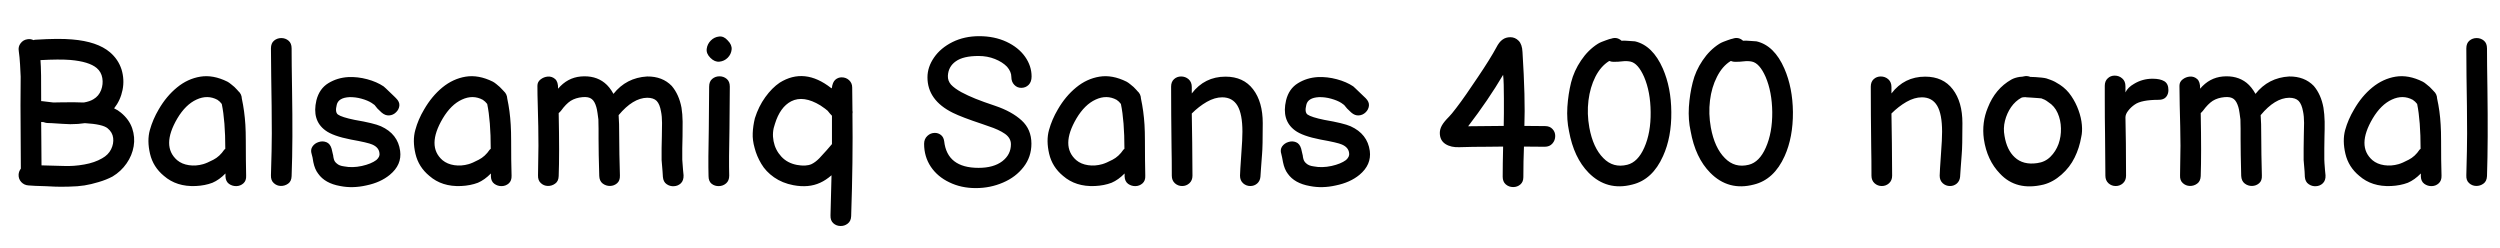 <svg xmlns="http://www.w3.org/2000/svg" xmlns:xlink="http://www.w3.org/1999/xlink" width="290.28" height="28.8"><path fill="black" d="M3.31 21.53L3.31 21.53L3.31 21.53L3.31 21.53L3.31 21.53Q3.53 21.55 4.10 21.58Q4.68 21.60 5.32 21.62Q5.95 21.65 6.36 21.67L6.36 21.67Q6.96 21.70 8.02 21.67L8.02 21.67Q9.05 21.65 9.80 21.53Q10.56 21.41 11.45 21.14L11.45 21.14Q12.34 20.88 13.06 20.50L13.06 20.50Q14.06 19.90 14.70 18.97Q15.34 18.05 15.52 16.99Q15.70 15.94 15.35 14.90Q15 13.87 14.04 13.08L14.04 13.08Q13.70 12.79 13.25 12.58L13.25 12.58Q13.99 11.64 14.23 10.44Q14.47 9.24 14.11 8.06L14.11 8.06Q13.73 6.89 12.77 6.07L12.77 6.07Q11.30 4.82 8.38 4.58L8.38 4.58Q6.84 4.44 4.15 4.61L4.15 4.61Q4.01 4.61 3.89 4.66L3.89 4.66Q3.55 4.49 3.17 4.56L3.17 4.56Q2.69 4.63 2.39 5.03Q2.09 5.42 2.18 5.93L2.18 5.93Q2.28 6.62 2.33 7.50Q2.38 8.38 2.40 8.90L2.40 8.90Q2.40 9.67 2.39 10.60Q2.38 11.52 2.38 12.22L2.38 12.22Q2.38 13.49 2.40 15.94L2.40 15.94Q2.42 18.41 2.42 19.58L2.42 19.58Q2.18 19.90 2.16 20.28L2.16 20.28Q2.14 20.78 2.47 21.14Q2.81 21.50 3.31 21.53ZM4.82 19.20L4.82 19.20L4.82 19.20L4.82 19.20L4.82 19.20Q4.82 18.22 4.80 16.42L4.80 16.42Q4.78 14.62 4.78 14.16L4.78 14.16L5.06 14.18Q5.26 14.26 5.45 14.28L5.45 14.28Q5.69 14.28 6.02 14.30L6.02 14.30Q7.44 14.40 8.16 14.42L8.16 14.42Q9.10 14.42 9.86 14.30L9.86 14.30Q11.93 14.42 12.50 14.90L12.50 14.90Q13.06 15.36 13.14 16.02Q13.22 16.68 12.90 17.33Q12.58 17.98 11.86 18.38L11.86 18.38Q10.99 18.89 9.78 19.10Q8.57 19.32 7.39 19.27L7.39 19.27Q6.19 19.25 4.82 19.20ZM6.19 11.90L6.19 11.90L6.19 11.90L6.19 11.90L6.19 11.90Q5.78 11.86 4.85 11.74L4.85 11.74L4.78 11.74Q4.80 8.18 4.70 6.98L4.70 6.98Q6.86 6.86 8.16 6.96L8.16 6.96Q10.34 7.15 11.23 7.90L11.23 7.90Q11.76 8.35 11.88 9.06Q12 9.77 11.74 10.46Q11.47 11.16 10.85 11.52L10.85 11.52Q10.44 11.78 9.74 11.90L9.74 11.90L9.60 11.90Q8.81 11.86 7.32 11.88L7.32 11.88Q6.43 11.90 6.19 11.90ZM24.67 21.22L24.67 21.22L24.67 21.22L24.67 21.22L24.67 21.22Q25.46 20.88 26.18 20.14L26.18 20.14L26.18 20.50Q26.21 21.07 26.59 21.35Q26.98 21.62 27.44 21.61Q27.91 21.60 28.26 21.29Q28.61 20.98 28.58 20.40L28.58 20.40Q28.56 19.63 28.55 18.54Q28.54 17.45 28.54 16.36Q28.54 15.26 28.49 14.47L28.49 14.47Q28.39 12.89 28.08 11.45L28.08 11.45Q28.06 10.92 27.67 10.58L27.67 10.58Q27.67 10.56 27.53 10.42L27.53 10.42L27.22 10.10Q27.05 9.96 26.82 9.77Q26.59 9.58 26.40 9.48L26.40 9.48Q24.74 8.66 23.27 8.90Q21.79 9.14 20.56 10.15Q19.32 11.16 18.43 12.70L18.43 12.70Q17.74 13.87 17.40 15.10Q17.06 16.32 17.42 17.86L17.42 17.86Q17.78 19.39 19.03 20.42L19.03 20.42Q20.50 21.70 22.73 21.60L22.73 21.60Q23.81 21.55 24.67 21.22ZM23.59 19.06L23.59 19.06L23.59 19.06L23.59 19.06L23.59 19.06Q22.75 19.30 21.94 19.18Q21.12 19.06 20.57 18.60L20.57 18.60Q18.70 16.97 20.59 13.75L20.59 13.75Q21.55 12.14 22.82 11.56Q24.10 10.97 25.25 11.59L25.25 11.59Q25.54 11.78 25.75 12.07L25.75 12.07Q26.16 14.04 26.16 17.28L26.16 17.28Q26.09 17.33 26.04 17.38L26.04 17.38Q25.51 18.17 24.77 18.55Q24.02 18.94 23.59 19.06ZM33.86 20.45L33.86 20.45L33.86 20.45L33.86 20.45L33.86 20.45Q33.94 18.34 33.95 15.85Q33.96 13.37 33.91 10.32L33.91 10.32Q33.86 7.27 33.86 5.62L33.86 5.62Q33.86 5.02 33.50 4.72Q33.14 4.42 32.66 4.42Q32.18 4.42 31.82 4.72Q31.46 5.02 31.46 5.62L31.46 5.62Q31.46 7.06 31.49 8.81Q31.51 10.56 31.54 12.31Q31.56 14.06 31.56 15.50L31.56 15.50Q31.56 17.16 31.46 20.35L31.46 20.35Q31.44 20.95 31.79 21.26Q32.14 21.58 32.60 21.59Q33.07 21.60 33.46 21.32Q33.84 21.05 33.86 20.45ZM39.50 21.60L39.50 21.60L39.50 21.60L39.50 21.60L39.50 21.60Q40.94 21.89 42.53 21.53L42.53 21.53Q44.18 21.19 45.26 20.30L45.26 20.30Q46.68 19.13 46.46 17.52L46.46 17.52Q46.20 15.55 44.23 14.66L44.23 14.66Q43.42 14.30 41.18 13.92L41.18 13.92Q39.67 13.61 39.24 13.30L39.24 13.30Q38.88 13.03 39.10 12.17L39.10 12.17Q39.29 11.35 40.56 11.28L40.56 11.28Q41.26 11.26 41.98 11.46Q42.70 11.66 43.15 11.95L43.15 11.95Q43.34 12.07 43.49 12.19L43.49 12.19L43.82 12.60Q44.06 12.84 44.30 13.06L44.30 13.06Q44.74 13.44 45.19 13.40Q45.65 13.37 45.98 13.04Q46.32 12.72 46.37 12.28Q46.42 11.83 45.98 11.40L45.98 11.40Q45.98 11.40 45.78 11.20Q45.58 10.99 45.30 10.74Q45.02 10.49 44.81 10.27Q44.59 10.06 44.54 10.03L44.54 10.03Q43.75 9.50 42.64 9.20Q41.52 8.90 40.44 8.95L40.44 8.95Q39.17 9.02 38.12 9.66Q37.08 10.30 36.74 11.64L36.74 11.64Q36.19 13.97 37.78 15.14L37.78 15.14Q38.64 15.79 40.73 16.20L40.73 16.20Q42.74 16.56 43.22 16.78L43.22 16.78Q43.99 17.11 44.06 17.78L44.06 17.78Q44.14 18.19 43.70 18.58L43.70 18.58Q43.10 19.03 42.02 19.27L42.02 19.27Q40.92 19.51 39.96 19.32L39.96 19.32Q39.38 19.25 39.10 18.98L39.10 18.98Q38.83 18.77 38.76 18.46L38.76 18.46Q38.69 18.19 38.69 18.07L38.69 18.07Q38.66 17.98 38.64 17.86L38.64 17.86Q38.57 17.52 38.50 17.26L38.50 17.26Q38.33 16.68 37.90 16.51Q37.46 16.34 37.01 16.49Q36.55 16.63 36.29 17.00Q36.02 17.38 36.19 17.90L36.19 17.90Q36.24 18.05 36.29 18.29L36.29 18.29L36.38 18.82Q36.55 19.66 36.94 20.16L36.94 20.16Q37.73 21.29 39.50 21.60ZM55.49 21.22L55.49 21.22L55.49 21.22L55.49 21.22L55.49 21.22Q56.28 20.88 57.00 20.14L57.00 20.14L57.00 20.50Q57.02 21.07 57.41 21.35Q57.79 21.62 58.26 21.61Q58.73 21.60 59.08 21.29Q59.42 20.98 59.40 20.40L59.40 20.40Q59.38 19.63 59.36 18.54Q59.35 17.45 59.35 16.36Q59.35 15.26 59.30 14.47L59.30 14.47Q59.21 12.89 58.90 11.45L58.90 11.45Q58.87 10.92 58.49 10.58L58.49 10.58Q58.49 10.56 58.34 10.42L58.34 10.42L58.03 10.10Q57.86 9.96 57.64 9.77Q57.41 9.58 57.22 9.48L57.22 9.48Q55.56 8.66 54.08 8.90Q52.61 9.14 51.37 10.15Q50.14 11.16 49.25 12.70L49.25 12.70Q48.55 13.87 48.22 15.10Q47.88 16.32 48.24 17.86L48.24 17.86Q48.60 19.39 49.85 20.42L49.85 20.42Q51.31 21.70 53.54 21.60L53.54 21.60Q54.62 21.55 55.49 21.22ZM54.41 19.06L54.41 19.06L54.41 19.06L54.41 19.06L54.41 19.06Q53.57 19.30 52.75 19.18Q51.94 19.06 51.38 18.60L51.38 18.60Q49.51 16.97 51.41 13.75L51.41 13.75Q52.37 12.14 53.64 11.56Q54.91 10.97 56.06 11.59L56.06 11.59Q56.35 11.78 56.57 12.07L56.57 12.07Q56.98 14.04 56.98 17.28L56.98 17.28Q56.90 17.33 56.86 17.38L56.86 17.38Q56.33 18.17 55.58 18.55Q54.84 18.94 54.41 19.06ZM76.97 20.54L76.97 20.54L76.97 20.54L76.97 20.54L76.97 20.54Q77.02 21.12 77.40 21.38Q77.78 21.65 78.25 21.62Q78.72 21.60 79.06 21.28Q79.39 20.95 79.37 20.35L79.37 20.35Q79.34 20.16 79.31 19.74Q79.27 19.32 79.25 18.95Q79.22 18.58 79.22 18.53L79.22 18.53L79.22 17.21Q79.22 16.63 79.25 15.82Q79.27 15 79.26 14.12Q79.25 13.25 79.13 12.50L79.13 12.50Q78.84 10.97 78 9.98L78 9.98Q76.92 8.86 75.14 8.88L75.14 8.88Q72.72 9.02 71.23 10.90L71.23 10.90Q70.78 10.08 70.20 9.62L70.20 9.62Q69.10 8.74 67.44 8.88L67.44 8.88Q65.88 9.02 64.80 10.30L64.80 10.30Q64.82 9.50 64.46 9.18Q64.10 8.86 63.62 8.89Q63.14 8.93 62.77 9.22Q62.40 9.50 62.40 9.96L62.40 9.96Q62.40 10.97 62.44 12.20Q62.47 13.44 62.50 14.69Q62.52 15.94 62.52 16.92L62.52 16.92Q62.52 17.69 62.47 20.35L62.47 20.35Q62.45 20.95 62.80 21.26Q63.14 21.58 63.61 21.59Q64.08 21.60 64.46 21.32Q64.85 21.05 64.87 20.45L64.87 20.45Q64.97 17.93 64.87 13.13L64.87 13.13Q65.02 13.01 65.14 12.86L65.14 12.86Q65.71 12.07 66.26 11.71L66.26 11.71Q66.84 11.35 67.63 11.28L67.63 11.28Q68.35 11.21 68.71 11.50L68.71 11.50Q69.05 11.76 69.24 12.43L69.24 12.43Q69.31 12.65 69.38 13.13Q69.46 13.61 69.48 13.87L69.48 13.87Q69.48 14.06 69.49 14.45Q69.50 14.83 69.50 14.95L69.50 14.95L69.50 16.15Q69.50 17.71 69.58 20.42L69.58 20.42Q69.60 21.02 69.98 21.31Q70.37 21.60 70.84 21.59Q71.30 21.58 71.65 21.28Q72 20.98 71.98 20.38L71.98 20.38Q71.90 17.66 71.90 16.15L71.90 16.15Q71.90 14.09 71.83 13.37L71.83 13.37Q73.49 11.38 75.14 11.35L75.14 11.35Q75.89 11.35 76.25 11.72Q76.61 12.10 76.75 12.94L76.75 12.94Q76.87 13.51 76.87 14.27Q76.87 15.02 76.85 15.82Q76.82 16.61 76.82 17.21L76.82 17.21L76.82 18.58Q76.82 18.65 76.86 19.06Q76.90 19.46 76.93 19.91Q76.97 20.35 76.97 20.54ZM82.27 20.45L82.27 20.45L82.27 20.45L82.27 20.45L82.27 20.45Q82.27 21.05 82.63 21.34Q82.99 21.62 83.47 21.61Q83.95 21.60 84.31 21.29Q84.67 20.98 84.67 20.40L84.67 20.40Q84.62 18.60 84.70 14.90L84.70 14.90Q84.74 11.21 84.74 10.06L84.74 10.06Q84.74 9.46 84.38 9.16Q84.02 8.86 83.54 8.86Q83.06 8.86 82.70 9.16Q82.34 9.46 82.34 10.06L82.34 10.06Q82.34 11.21 82.30 14.93L82.30 14.93Q82.22 18.65 82.27 20.45ZM84.50 4.70L84.50 4.70L84.50 4.70L84.50 4.70L84.50 4.70Q84.05 4.18 83.50 4.24Q82.94 4.30 82.54 4.70Q82.13 5.11 82.06 5.66Q81.98 6.22 82.49 6.72L82.49 6.72Q82.99 7.22 83.54 7.16Q84.10 7.10 84.49 6.71Q84.89 6.31 84.95 5.76Q85.01 5.21 84.50 4.70ZM98.83 25.10L98.83 25.10L98.83 25.10L98.83 25.10L98.83 25.10Q99.05 18.60 98.98 13.20L98.98 13.20Q99.02 13.03 98.98 12.84L98.98 12.84Q98.98 11.66 98.95 10.15L98.95 10.15Q98.95 9.65 98.59 9.31Q98.23 8.98 97.73 8.98L97.73 8.98Q97.32 8.98 97.00 9.25Q96.67 9.53 96.58 10.25L96.58 10.25L96.50 10.22Q93.41 7.80 90.53 9.60L90.53 9.60Q89.64 10.20 88.86 11.28Q88.08 12.36 87.65 13.73L87.65 13.73Q87.43 14.64 87.40 15.46Q87.36 16.27 87.62 17.18L87.62 17.18Q87.86 18.12 88.39 19.01L88.39 19.01Q88.92 19.92 89.88 20.59Q90.84 21.26 92.11 21.50L92.11 21.50Q93.89 21.84 95.23 21.22L95.23 21.22Q95.88 20.93 96.55 20.35L96.55 20.35Q96.50 22.92 96.43 25.01L96.43 25.01Q96.41 25.61 96.76 25.92Q97.10 26.23 97.57 26.24Q98.04 26.26 98.42 25.97Q98.81 25.68 98.83 25.10ZM92.54 19.15L92.54 19.15L92.54 19.15L92.54 19.15L92.54 19.15Q91.42 18.94 90.72 18.18Q90.02 17.42 89.82 16.39Q89.62 15.36 89.98 14.38L89.98 14.38Q90.58 12.43 91.87 11.76L91.87 11.76Q93.29 11.04 95.26 12.24L95.26 12.24Q95.90 12.67 96.10 12.86L96.10 12.86Q96.19 12.96 96.36 13.18L96.36 13.18L96.60 13.44L96.60 16.73L95.98 17.45Q95.59 17.90 95.14 18.37Q94.68 18.84 94.22 19.06L94.22 19.06Q93.58 19.34 92.54 19.15ZM113.30 21.84L113.30 21.84L113.30 21.84L113.30 21.84L113.30 21.84Q114.98 21.84 116.46 21.20Q117.94 20.57 118.85 19.39L118.85 19.39Q119.76 18.22 119.76 16.68L119.76 16.68Q119.76 15.02 118.62 13.98Q117.48 12.94 115.56 12.29L115.56 12.29Q114.12 11.81 113.26 11.46Q112.39 11.11 111.62 10.70L111.62 10.70Q110.81 10.25 110.42 9.82Q110.04 9.38 110.06 8.81L110.06 8.81Q110.11 7.73 110.98 7.12Q111.84 6.50 113.62 6.50L113.62 6.50Q114.65 6.50 115.52 6.85Q116.40 7.20 116.93 7.75L116.93 7.75Q117.43 8.33 117.43 8.93L117.43 8.93Q117.43 9.50 117.77 9.85Q118.10 10.20 118.58 10.20L118.58 10.20Q119.09 10.20 119.44 9.85Q119.78 9.50 119.78 8.88L119.78 8.88Q119.78 7.66 119.02 6.58Q118.25 5.50 116.86 4.85L116.86 4.85Q115.46 4.20 113.69 4.20L113.69 4.20Q111.98 4.20 110.60 4.88Q109.22 5.57 108.46 6.67L108.46 6.67Q107.69 7.78 107.69 8.98L107.69 8.98Q107.69 11.64 110.64 13.10L110.64 13.10Q111.67 13.61 114.05 14.40L114.05 14.40L114.79 14.66Q115.99 15.05 116.69 15.54Q117.38 16.03 117.38 16.75L117.38 16.75Q117.38 17.95 116.38 18.72Q115.37 19.49 113.62 19.49L113.62 19.49Q109.97 19.49 109.63 16.39L109.63 16.39Q109.56 15.91 109.25 15.67Q108.94 15.43 108.55 15.43L108.55 15.43Q108.05 15.43 107.68 15.78Q107.30 16.13 107.30 16.70L107.30 16.70Q107.30 18.19 108.08 19.36Q108.86 20.52 110.23 21.17L110.23 21.17Q111.60 21.84 113.30 21.84ZM129.07 21.22L129.07 21.22L129.07 21.22L129.07 21.22L129.07 21.22Q129.86 20.88 130.58 20.14L130.58 20.14L130.58 20.50Q130.61 21.07 130.99 21.35Q131.38 21.62 131.84 21.61Q132.31 21.60 132.66 21.29Q133.01 20.98 132.98 20.40L132.98 20.40Q132.96 19.63 132.95 18.54Q132.94 17.45 132.94 16.36Q132.94 15.26 132.89 14.47L132.89 14.47Q132.79 12.89 132.48 11.45L132.48 11.45Q132.46 10.92 132.07 10.58L132.07 10.58Q132.07 10.56 131.93 10.42L131.93 10.42L131.62 10.10Q131.45 9.96 131.22 9.77Q130.99 9.58 130.80 9.48L130.80 9.48Q129.14 8.66 127.67 8.90Q126.19 9.14 124.96 10.15Q123.72 11.16 122.83 12.70L122.83 12.70Q122.14 13.87 121.80 15.10Q121.46 16.32 121.82 17.86L121.82 17.86Q122.18 19.39 123.43 20.42L123.43 20.42Q124.90 21.70 127.13 21.60L127.13 21.60Q128.21 21.55 129.07 21.22ZM127.99 19.06L127.99 19.06L127.99 19.06L127.99 19.06L127.99 19.06Q127.15 19.30 126.34 19.18Q125.52 19.06 124.97 18.60L124.97 18.60Q123.10 16.97 124.99 13.75L124.99 13.75Q125.95 12.14 127.22 11.56Q128.50 10.97 129.65 11.59L129.65 11.59Q129.94 11.78 130.15 12.07L130.15 12.07Q130.56 14.04 130.56 17.28L130.56 17.28Q130.49 17.33 130.44 17.38L130.44 17.38Q129.91 18.17 129.17 18.55Q128.42 18.94 127.99 19.06ZM137.26 21.60L137.26 21.60L137.26 21.60L137.26 21.60L137.26 21.60Q137.74 21.60 138.10 21.28Q138.46 20.95 138.46 20.40L138.46 20.40L138.43 16.58L138.38 13.18Q139.20 12.36 140.12 11.83Q141.05 11.30 141.91 11.30L141.91 11.30Q143.11 11.30 143.69 12.28Q144.26 13.25 144.26 15.29L144.26 15.29Q144.26 16.18 144.14 17.74L144.14 17.74Q143.98 20.02 143.98 20.40L143.98 20.40Q143.98 20.95 144.34 21.28Q144.70 21.60 145.18 21.60L145.18 21.60Q145.63 21.60 145.97 21.31Q146.30 21.02 146.35 20.54L146.35 20.54L146.42 19.51L146.54 17.90Q146.62 17.04 146.62 14.30L146.62 14.30Q146.62 11.83 145.50 10.37Q144.38 8.90 142.30 8.90L142.30 8.90Q139.87 8.90 138.38 10.85L138.38 10.85L138.38 10.10Q138.38 9.53 138.01 9.20Q137.64 8.88 137.14 8.88L137.14 8.88Q136.66 8.88 136.32 9.19Q135.98 9.50 135.98 10.06L135.98 10.06Q135.98 13.06 136.03 17.14L136.03 17.14Q136.06 18.50 136.06 20.40L136.06 20.40Q136.06 20.95 136.42 21.28Q136.78 21.60 137.26 21.60ZM152.09 21.60L152.09 21.60L152.09 21.60L152.09 21.60L152.09 21.60Q153.53 21.89 155.11 21.53L155.11 21.53Q156.77 21.19 157.85 20.30L157.85 20.30Q159.26 19.13 159.05 17.52L159.05 17.52Q158.78 15.55 156.82 14.66L156.82 14.66Q156 14.30 153.77 13.92L153.77 13.92Q152.26 13.61 151.82 13.30L151.82 13.30Q151.46 13.03 151.68 12.17L151.68 12.17Q151.87 11.35 153.14 11.28L153.14 11.28Q153.84 11.26 154.56 11.46Q155.28 11.66 155.74 11.95L155.74 11.95Q155.93 12.07 156.07 12.19L156.07 12.19L156.41 12.60Q156.65 12.84 156.89 13.06L156.89 13.06Q157.32 13.44 157.78 13.40Q158.23 13.37 158.57 13.04Q158.90 12.72 158.95 12.28Q159 11.83 158.57 11.40L158.57 11.40Q158.57 11.40 158.36 11.20Q158.16 10.99 157.88 10.74Q157.61 10.49 157.39 10.27Q157.18 10.06 157.13 10.03L157.13 10.03Q156.34 9.50 155.22 9.20Q154.10 8.90 153.02 8.95L153.02 8.95Q151.75 9.02 150.71 9.66Q149.66 10.30 149.33 11.64L149.33 11.64Q148.78 13.97 150.36 15.14L150.36 15.14Q151.22 15.79 153.31 16.20L153.31 16.20Q155.33 16.56 155.81 16.78L155.81 16.78Q156.58 17.11 156.65 17.78L156.65 17.78Q156.72 18.19 156.29 18.58L156.29 18.58Q155.69 19.03 154.61 19.27L154.61 19.27Q153.50 19.51 152.54 19.32L152.54 19.32Q151.97 19.25 151.68 18.98L151.68 18.98Q151.42 18.77 151.34 18.46L151.34 18.46Q151.27 18.19 151.27 18.07L151.27 18.07Q151.25 17.98 151.22 17.86L151.22 17.86Q151.15 17.52 151.08 17.26L151.08 17.26Q150.91 16.68 150.48 16.51Q150.05 16.34 149.59 16.49Q149.14 16.63 148.87 17.00Q148.61 17.38 148.78 17.90L148.78 17.90Q148.82 18.05 148.87 18.29L148.87 18.29L148.97 18.82Q149.14 19.66 149.52 20.16L149.52 20.16Q150.31 21.29 152.09 21.60ZM175.70 21.72L175.70 21.72L175.70 21.72L175.70 21.72L175.70 21.72Q176.18 21.72 176.53 21.42Q176.88 21.12 176.88 20.57L176.88 20.57Q176.88 18.70 176.95 17.02L176.95 17.02Q178.63 17.02 179.35 17.04L179.35 17.04Q179.93 17.04 180.25 16.67Q180.58 16.30 180.58 15.79L180.58 15.79Q180.58 15.31 180.26 14.98Q179.95 14.64 179.40 14.64L179.40 14.64Q178.70 14.62 177 14.62L177 14.62Q177.12 11.45 176.78 6.05L176.78 6.05Q176.74 5.14 176.33 4.73Q175.92 4.32 175.37 4.32L175.37 4.32Q174.84 4.32 174.46 4.60Q174.07 4.87 173.74 5.52L173.74 5.52Q173.42 6.12 172.86 7.02Q172.30 7.92 171.61 8.94Q170.93 9.96 170.27 10.91Q169.61 11.86 169.07 12.56Q168.53 13.27 168.26 13.54L168.26 13.54Q167.66 14.14 167.42 14.57Q167.18 15 167.18 15.43L167.18 15.43Q167.18 16.30 167.83 16.72Q168.48 17.14 169.49 17.09L169.49 17.09Q170.98 17.04 172.73 17.04L172.73 17.04L174.53 17.02Q174.48 19.18 174.48 20.52L174.48 20.52Q174.48 21.10 174.84 21.41Q175.20 21.72 175.70 21.72ZM170.47 14.66L170.47 14.66Q172.82 11.59 174.53 8.69L174.53 8.69Q174.58 9.12 174.60 9.85Q174.62 10.58 174.62 11.45Q174.62 12.31 174.62 13.15Q174.62 13.99 174.60 14.62L174.60 14.62L170.47 14.66L170.47 14.66L170.47 14.66ZM189.53 21.43L189.53 21.43L189.53 21.43L189.53 21.43L189.53 21.43Q191.88 20.86 193.10 18.12L193.10 18.12Q194.09 15.94 194.06 13.01L194.06 13.01Q194.04 10.18 193.08 7.97L193.08 7.97Q191.90 5.28 189.84 4.80L189.84 4.80Q189.65 4.80 189.12 4.75L189.12 4.75Q188.57 4.70 188.28 4.73L188.28 4.73Q187.75 4.25 187.08 4.49L187.08 4.49Q187.06 4.49 186.86 4.54L186.86 4.54L186.46 4.68Q186.24 4.75 185.98 4.86Q185.71 4.97 185.52 5.09L185.52 5.09Q184.39 5.81 183.58 7.02Q182.76 8.23 182.42 9.58L182.42 9.58Q182.09 10.92 181.99 12.42Q181.90 13.92 182.18 15.22L182.18 15.22Q182.74 18.31 184.46 20.06L184.46 20.06Q186.58 22.20 189.53 21.43ZM188.95 19.13L188.95 19.13L188.95 19.13L188.95 19.13L188.95 19.13Q187.32 19.54 186.17 18.36L186.17 18.36Q184.97 17.16 184.54 14.81L184.54 14.81Q184.25 13.20 184.44 11.66Q184.63 10.13 185.24 8.92Q185.86 7.70 186.82 7.10L186.82 7.10Q186.84 7.10 186.86 7.08L186.86 7.08Q187.10 7.18 187.34 7.18L187.34 7.18Q187.92 7.18 188.39 7.12Q188.86 7.06 189.31 7.15L189.31 7.15Q190.20 7.34 190.90 8.93L190.90 8.93Q191.64 10.66 191.66 13.01L191.66 13.01Q191.69 15.41 190.92 17.14L190.92 17.14Q190.18 18.82 188.95 19.13ZM203.64 21.43L203.64 21.43L203.64 21.43L203.64 21.43L203.64 21.43Q205.99 20.86 207.22 18.12L207.22 18.12Q208.20 15.94 208.18 13.01L208.18 13.01Q208.15 10.18 207.19 7.97L207.19 7.97Q206.02 5.28 203.95 4.80L203.95 4.80Q203.76 4.80 203.23 4.75L203.23 4.75Q202.68 4.70 202.39 4.73L202.39 4.73Q201.86 4.25 201.19 4.49L201.19 4.49Q201.17 4.49 200.98 4.54L200.98 4.54L200.57 4.68Q200.35 4.75 200.09 4.86Q199.82 4.97 199.63 5.09L199.63 5.09Q198.50 5.81 197.69 7.02Q196.87 8.23 196.54 9.58L196.54 9.58Q196.20 10.92 196.10 12.42Q196.01 13.92 196.30 15.22L196.30 15.22Q196.85 18.31 198.58 20.06L198.58 20.06Q200.69 22.20 203.64 21.43ZM203.06 19.13L203.06 19.13L203.06 19.13L203.06 19.13L203.06 19.13Q201.43 19.54 200.28 18.36L200.28 18.36Q199.08 17.16 198.65 14.81L198.65 14.81Q198.36 13.20 198.55 11.66Q198.74 10.13 199.36 8.92Q199.97 7.70 200.93 7.10L200.93 7.10Q200.95 7.10 200.98 7.08L200.98 7.08Q201.22 7.18 201.46 7.18L201.46 7.18Q202.03 7.18 202.50 7.12Q202.97 7.06 203.42 7.15L203.42 7.15Q204.31 7.34 205.01 8.93L205.01 8.93Q205.75 10.66 205.78 13.01L205.78 13.01Q205.80 15.41 205.03 17.14L205.03 17.14Q204.29 18.82 203.06 19.13ZM218.50 21.60L218.50 21.60L218.50 21.60L218.50 21.60L218.50 21.60Q218.98 21.60 219.34 21.28Q219.70 20.95 219.70 20.40L219.70 20.40L219.67 16.58L219.62 13.18Q220.44 12.36 221.36 11.83Q222.29 11.30 223.15 11.30L223.15 11.30Q224.35 11.30 224.93 12.28Q225.50 13.25 225.50 15.29L225.50 15.29Q225.50 16.18 225.38 17.74L225.38 17.74Q225.22 20.02 225.22 20.40L225.22 20.40Q225.22 20.95 225.58 21.28Q225.94 21.60 226.42 21.60L226.42 21.60Q226.87 21.60 227.21 21.31Q227.54 21.02 227.59 20.54L227.59 20.54L227.66 19.51L227.78 17.90Q227.86 17.04 227.86 14.30L227.86 14.30Q227.86 11.83 226.74 10.37Q225.62 8.90 223.54 8.90L223.54 8.90Q221.11 8.90 219.62 10.85L219.62 10.85L219.62 10.10Q219.62 9.53 219.25 9.20Q218.88 8.88 218.38 8.88L218.38 8.88Q217.90 8.88 217.56 9.19Q217.22 9.50 217.22 10.06L217.22 10.06Q217.22 13.06 217.27 17.14L217.27 17.14Q217.30 18.50 217.30 20.40L217.30 20.40Q217.30 20.95 217.66 21.28Q218.02 21.60 218.50 21.60ZM237.29 21.43L237.29 21.43L237.29 21.43L237.29 21.43L237.29 21.43Q238.39 21.14 239.36 20.28Q240.34 19.42 240.89 18.29L240.89 18.29Q241.44 17.18 241.66 15.89L241.66 15.89Q241.80 15.31 241.73 14.50Q241.66 13.68 241.34 12.80Q241.03 11.93 240.50 11.15Q239.98 10.37 239.18 9.84L239.18 9.84Q238.87 9.65 238.61 9.50Q238.34 9.36 238.06 9.26L238.06 9.26L237.60 9.10Q237.41 9.05 237.05 9.01Q236.69 8.98 236.32 8.95Q235.94 8.93 235.75 8.93L235.75 8.93Q235.39 8.78 235.03 8.86L235.03 8.86Q234.96 8.88 234.84 8.90L234.84 8.90Q234.53 8.93 234.50 8.93L234.50 8.93Q233.93 9.02 233.54 9.24L233.54 9.24Q231.67 10.30 230.81 12.50L230.81 12.50Q230.09 14.23 230.35 16.15L230.35 16.15Q230.71 18.60 232.22 20.16L232.22 20.16Q234.12 22.20 237.29 21.43ZM236.54 18.94L236.54 18.94L236.54 18.94L236.54 18.94L236.54 18.94Q234.91 19.18 233.93 18.26L233.93 18.26Q233.02 17.42 232.75 15.79L232.75 15.79Q232.58 14.90 232.80 14.03Q233.02 13.15 233.51 12.44Q234.00 11.74 234.70 11.35L234.70 11.35L234.86 11.30Q234.89 11.30 235.15 11.28L235.15 11.28Q235.25 11.30 235.32 11.30L235.32 11.30Q235.46 11.30 235.82 11.33Q236.18 11.35 236.53 11.38Q236.88 11.40 237.02 11.42L237.02 11.42Q237.24 11.50 237.41 11.58Q237.58 11.66 237.84 11.86L237.84 11.86Q238.56 12.31 238.92 13.13Q239.28 13.94 239.30 14.89Q239.33 15.84 239.02 16.72Q238.70 17.59 238.08 18.20Q237.46 18.82 236.54 18.94ZM245.66 21.60L245.66 21.60L245.66 21.60L245.66 21.60L245.66 21.60Q246.14 21.60 246.50 21.28Q246.86 20.95 246.86 20.40L246.86 20.40L246.84 16.63L246.79 13.63Q246.79 13.25 247.12 12.84Q247.44 12.43 247.87 12.14L247.87 12.14Q248.64 11.59 250.66 11.59L250.66 11.59Q251.21 11.59 251.50 11.27Q251.78 10.94 251.78 10.46L251.78 10.46Q251.78 9.72 251.30 9.43Q250.82 9.14 249.94 9.14L249.94 9.14Q248.76 9.14 247.78 9.74L247.78 9.74Q247.06 10.15 246.79 10.73L246.79 10.73L246.79 10.01Q246.79 9.43 246.42 9.11Q246.05 8.78 245.54 8.78L245.54 8.78Q245.06 8.78 244.73 9.10Q244.39 9.41 244.39 9.96L244.39 9.96L244.39 11.38Q244.39 13.85 244.42 15.50L244.42 15.50L244.46 20.40Q244.46 20.95 244.82 21.28Q245.18 21.60 245.66 21.60ZM267.62 20.54L267.62 20.54L267.62 20.54L267.62 20.54L267.62 20.54Q267.67 21.12 268.06 21.38Q268.44 21.65 268.91 21.62Q269.38 21.60 269.71 21.28Q270.05 20.95 270.02 20.35L270.02 20.35Q270.00 20.16 269.96 19.74Q269.93 19.32 269.90 18.95Q269.88 18.58 269.88 18.53L269.88 18.53L269.88 17.21Q269.88 16.63 269.90 15.82Q269.93 15 269.92 14.12Q269.90 13.25 269.78 12.50L269.78 12.50Q269.50 10.97 268.66 9.98L268.66 9.98Q267.58 8.86 265.80 8.88L265.80 8.88Q263.38 9.02 261.89 10.90L261.89 10.90Q261.43 10.08 260.86 9.62L260.86 9.62Q259.75 8.74 258.10 8.88L258.10 8.88Q256.54 9.02 255.46 10.30L255.46 10.30Q255.48 9.50 255.12 9.18Q254.76 8.86 254.28 8.89Q253.80 8.93 253.43 9.22Q253.06 9.50 253.06 9.96L253.06 9.96Q253.06 10.97 253.09 12.20Q253.13 13.44 253.15 14.69Q253.18 15.94 253.18 16.92L253.18 16.92Q253.18 17.69 253.13 20.35L253.13 20.35Q253.10 20.95 253.45 21.26Q253.80 21.58 254.27 21.59Q254.74 21.60 255.12 21.32Q255.50 21.05 255.53 20.45L255.53 20.45Q255.62 17.93 255.53 13.13L255.53 13.13Q255.67 13.01 255.79 12.86L255.79 12.86Q256.37 12.07 256.92 11.71L256.92 11.71Q257.50 11.35 258.29 11.28L258.29 11.28Q259.01 11.21 259.37 11.50L259.37 11.50Q259.70 11.76 259.90 12.43L259.90 12.43Q259.97 12.65 260.04 13.13Q260.11 13.61 260.14 13.87L260.14 13.87Q260.14 14.06 260.15 14.45Q260.16 14.83 260.16 14.95L260.16 14.95L260.16 16.15Q260.16 17.71 260.23 20.42L260.23 20.42Q260.26 21.02 260.64 21.31Q261.02 21.60 261.49 21.59Q261.96 21.58 262.31 21.28Q262.66 20.98 262.63 20.38L262.63 20.38Q262.56 17.66 262.56 16.15L262.56 16.15Q262.56 14.09 262.49 13.37L262.49 13.37Q264.14 11.38 265.80 11.35L265.80 11.35Q266.54 11.35 266.90 11.72Q267.26 12.10 267.41 12.94L267.41 12.94Q267.53 13.51 267.53 14.27Q267.53 15.02 267.50 15.82Q267.48 16.61 267.48 17.21L267.48 17.21L267.48 18.58Q267.48 18.65 267.52 19.06Q267.55 19.46 267.59 19.91Q267.62 20.35 267.62 20.54ZM279.58 21.22L279.58 21.22L279.58 21.22L279.58 21.22L279.58 21.22Q280.37 20.88 281.09 20.14L281.09 20.14L281.09 20.50Q281.11 21.07 281.50 21.35Q281.88 21.62 282.35 21.61Q282.82 21.60 283.16 21.29Q283.51 20.98 283.49 20.40L283.49 20.40Q283.46 19.63 283.45 18.54Q283.44 17.45 283.44 16.36Q283.44 15.26 283.39 14.47L283.39 14.47Q283.30 12.89 282.98 11.45L282.98 11.45Q282.96 10.92 282.58 10.58L282.58 10.58Q282.58 10.56 282.43 10.42L282.43 10.42L282.12 10.10Q281.95 9.96 281.72 9.77Q281.50 9.58 281.30 9.48L281.30 9.48Q279.65 8.66 278.17 8.90Q276.70 9.14 275.46 10.15Q274.22 11.16 273.34 12.70L273.34 12.70Q272.64 13.87 272.30 15.10Q271.97 16.32 272.33 17.86L272.33 17.86Q272.69 19.39 273.94 20.42L273.94 20.42Q275.40 21.70 277.63 21.60L277.63 21.60Q278.71 21.55 279.58 21.22ZM278.50 19.06L278.50 19.06L278.50 19.06L278.50 19.06L278.50 19.06Q277.66 19.30 276.84 19.18Q276.02 19.06 275.47 18.60L275.47 18.60Q273.60 16.97 275.50 13.75L275.50 13.75Q276.46 12.14 277.73 11.56Q279.00 10.97 280.15 11.59L280.15 11.59Q280.44 11.78 280.66 12.07L280.66 12.07Q281.06 14.04 281.06 17.28L281.06 17.28Q280.99 17.33 280.94 17.38L280.94 17.38Q280.42 18.17 279.67 18.55Q278.93 18.94 278.50 19.06ZM288.77 20.45L288.77 20.45L288.77 20.45L288.77 20.45L288.77 20.45Q288.84 18.34 288.85 15.85Q288.86 13.37 288.82 10.32L288.82 10.32Q288.77 7.27 288.77 5.62L288.77 5.62Q288.77 5.02 288.41 4.72Q288.05 4.42 287.57 4.42Q287.09 4.42 286.73 4.72Q286.37 5.02 286.37 5.62L286.37 5.62Q286.37 7.06 286.39 8.81Q286.42 10.56 286.44 12.31Q286.46 14.06 286.46 15.50L286.46 15.50Q286.46 17.16 286.37 20.35L286.37 20.35Q286.34 20.95 286.69 21.26Q287.04 21.58 287.51 21.59Q287.98 21.60 288.36 21.32Q288.74 21.05 288.77 20.45Z"/></svg>